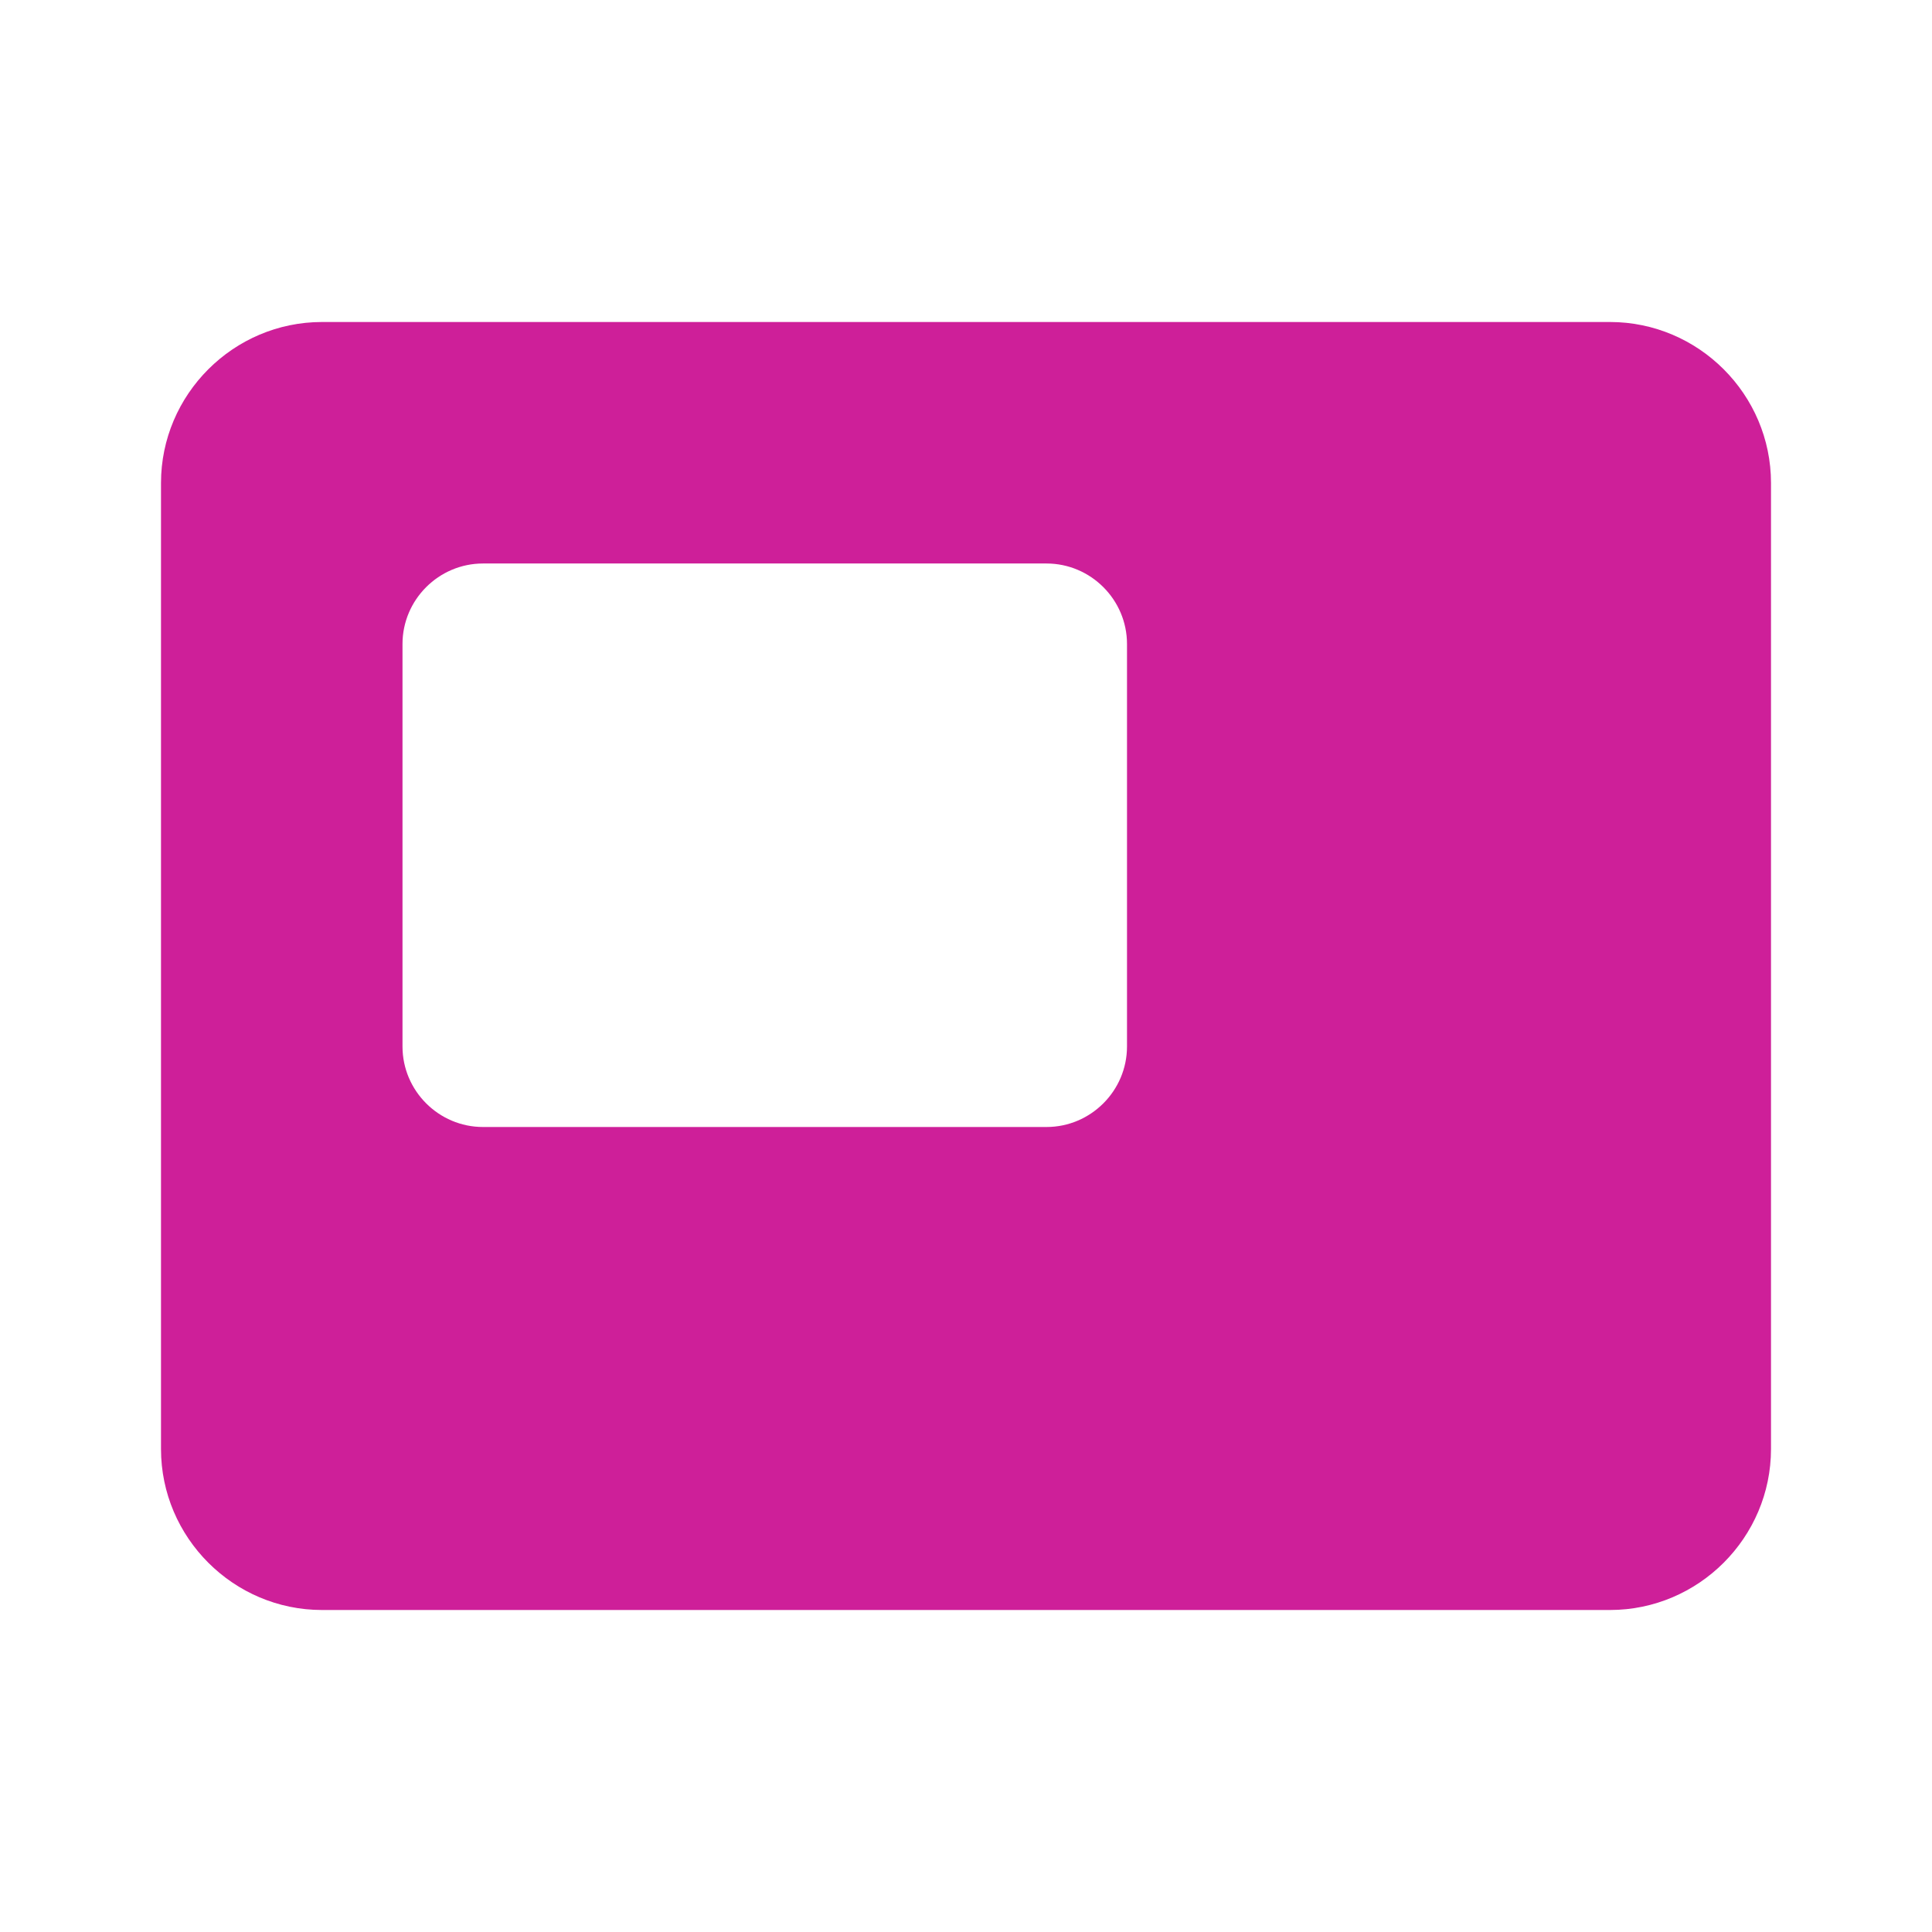 <svg xmlns="http://www.w3.org/2000/svg" enable-background="new 0 0 24 24" height="24" viewBox="0 0 24 24" width="24"><g><rect fill="none" height="24" width="24"/></g><g><path fill="#ce1f99" d="M20,4H4C2.9,4,2,4.9,2,6v12c0,1.1,0.9,2,2,2h16c1.1,0,2-0.9,2-2V6C22,4.9,21.1,4,20,4z M13,14H6c-0.55,0-1-0.45-1-1V8 c0-0.55,0.45-1,1-1h7c0.55,0,1,0.45,1,1v5C14,13.55,13.55,14,13,14z"/></g></svg>